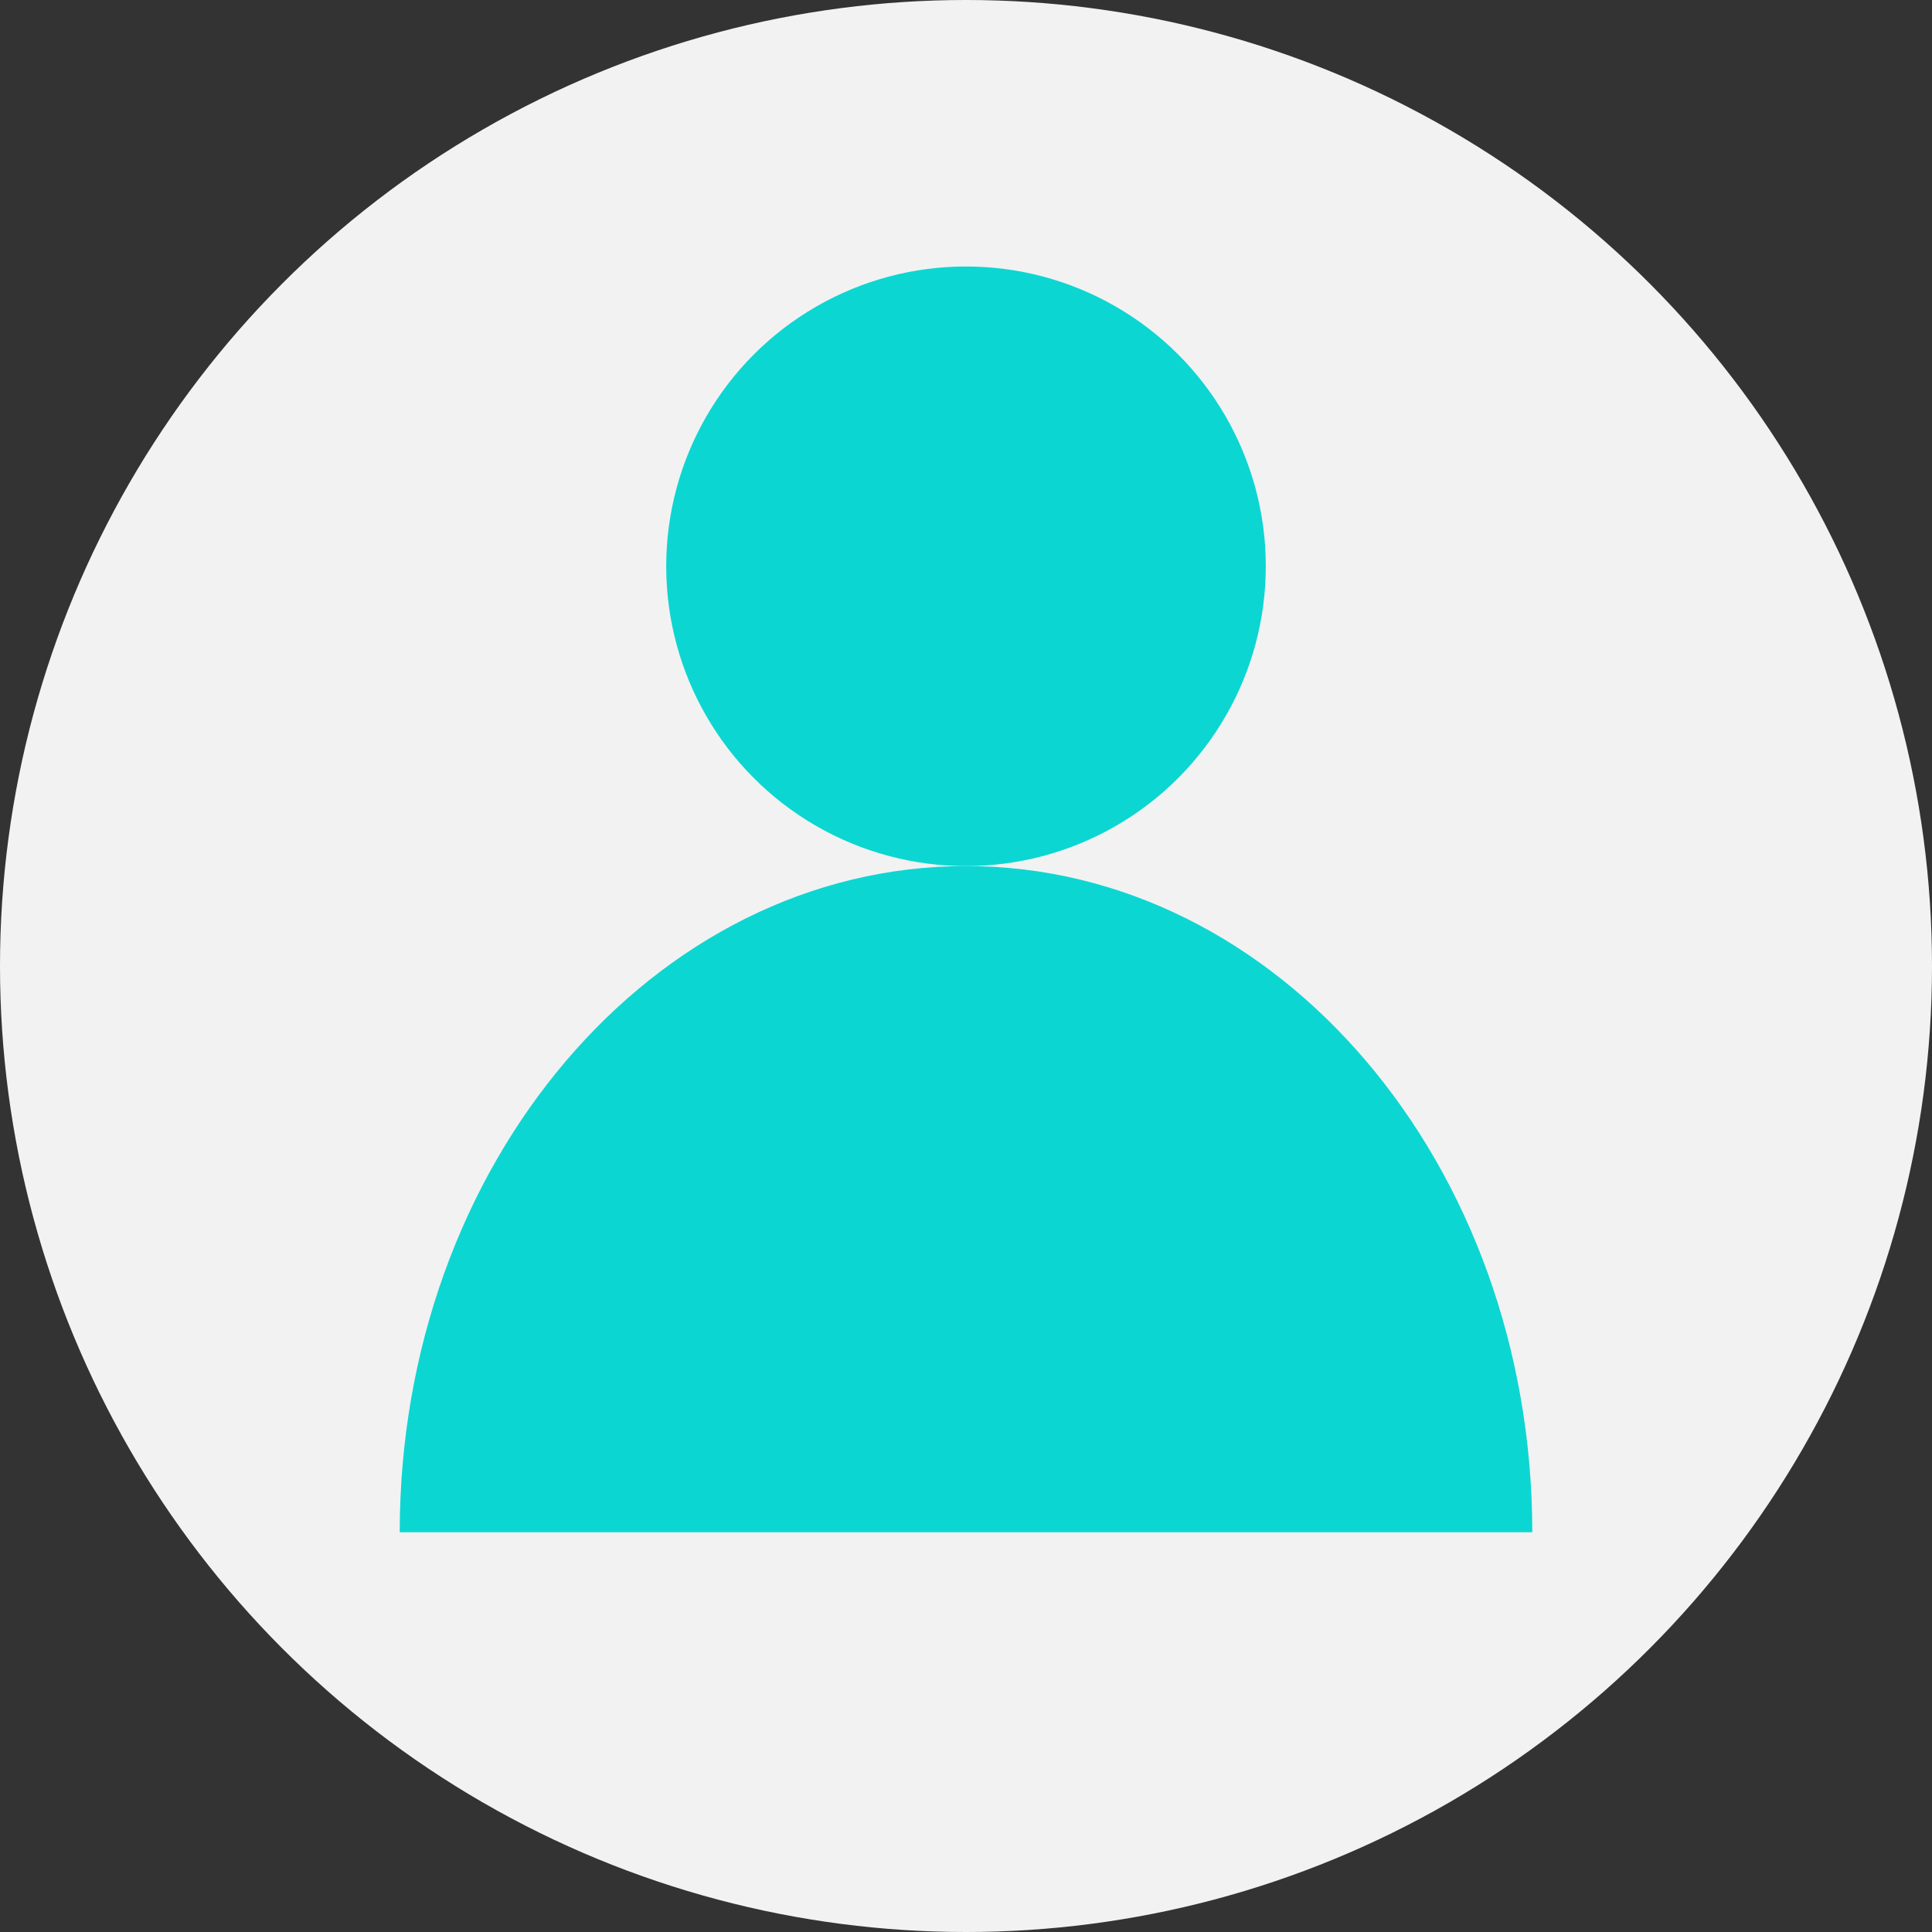 <svg xmlns="http://www.w3.org/2000/svg" viewBox="0 0 29 29"><rect x="0" y="0" width="29" height="29" fill="#333333" stroke="none"/><defs><style>.cls-1{fill:#f2f2f2;}.cls-2{fill:#0cd6d2;}</style></defs><g id="Layer_2" data-name="Layer 2"><g id="Layer_1-2" data-name="Layer 1"><circle class="cls-1" cx="14.5" cy="14.5" r="14.5"/><path class="cls-2" d="M23,23H6c0-5.52,3.81-10,8.5-10S23,17.48,23,23Z"/><circle class="cls-2" cx="14.5" cy="8.5" r="4.5"/></g></g></svg>